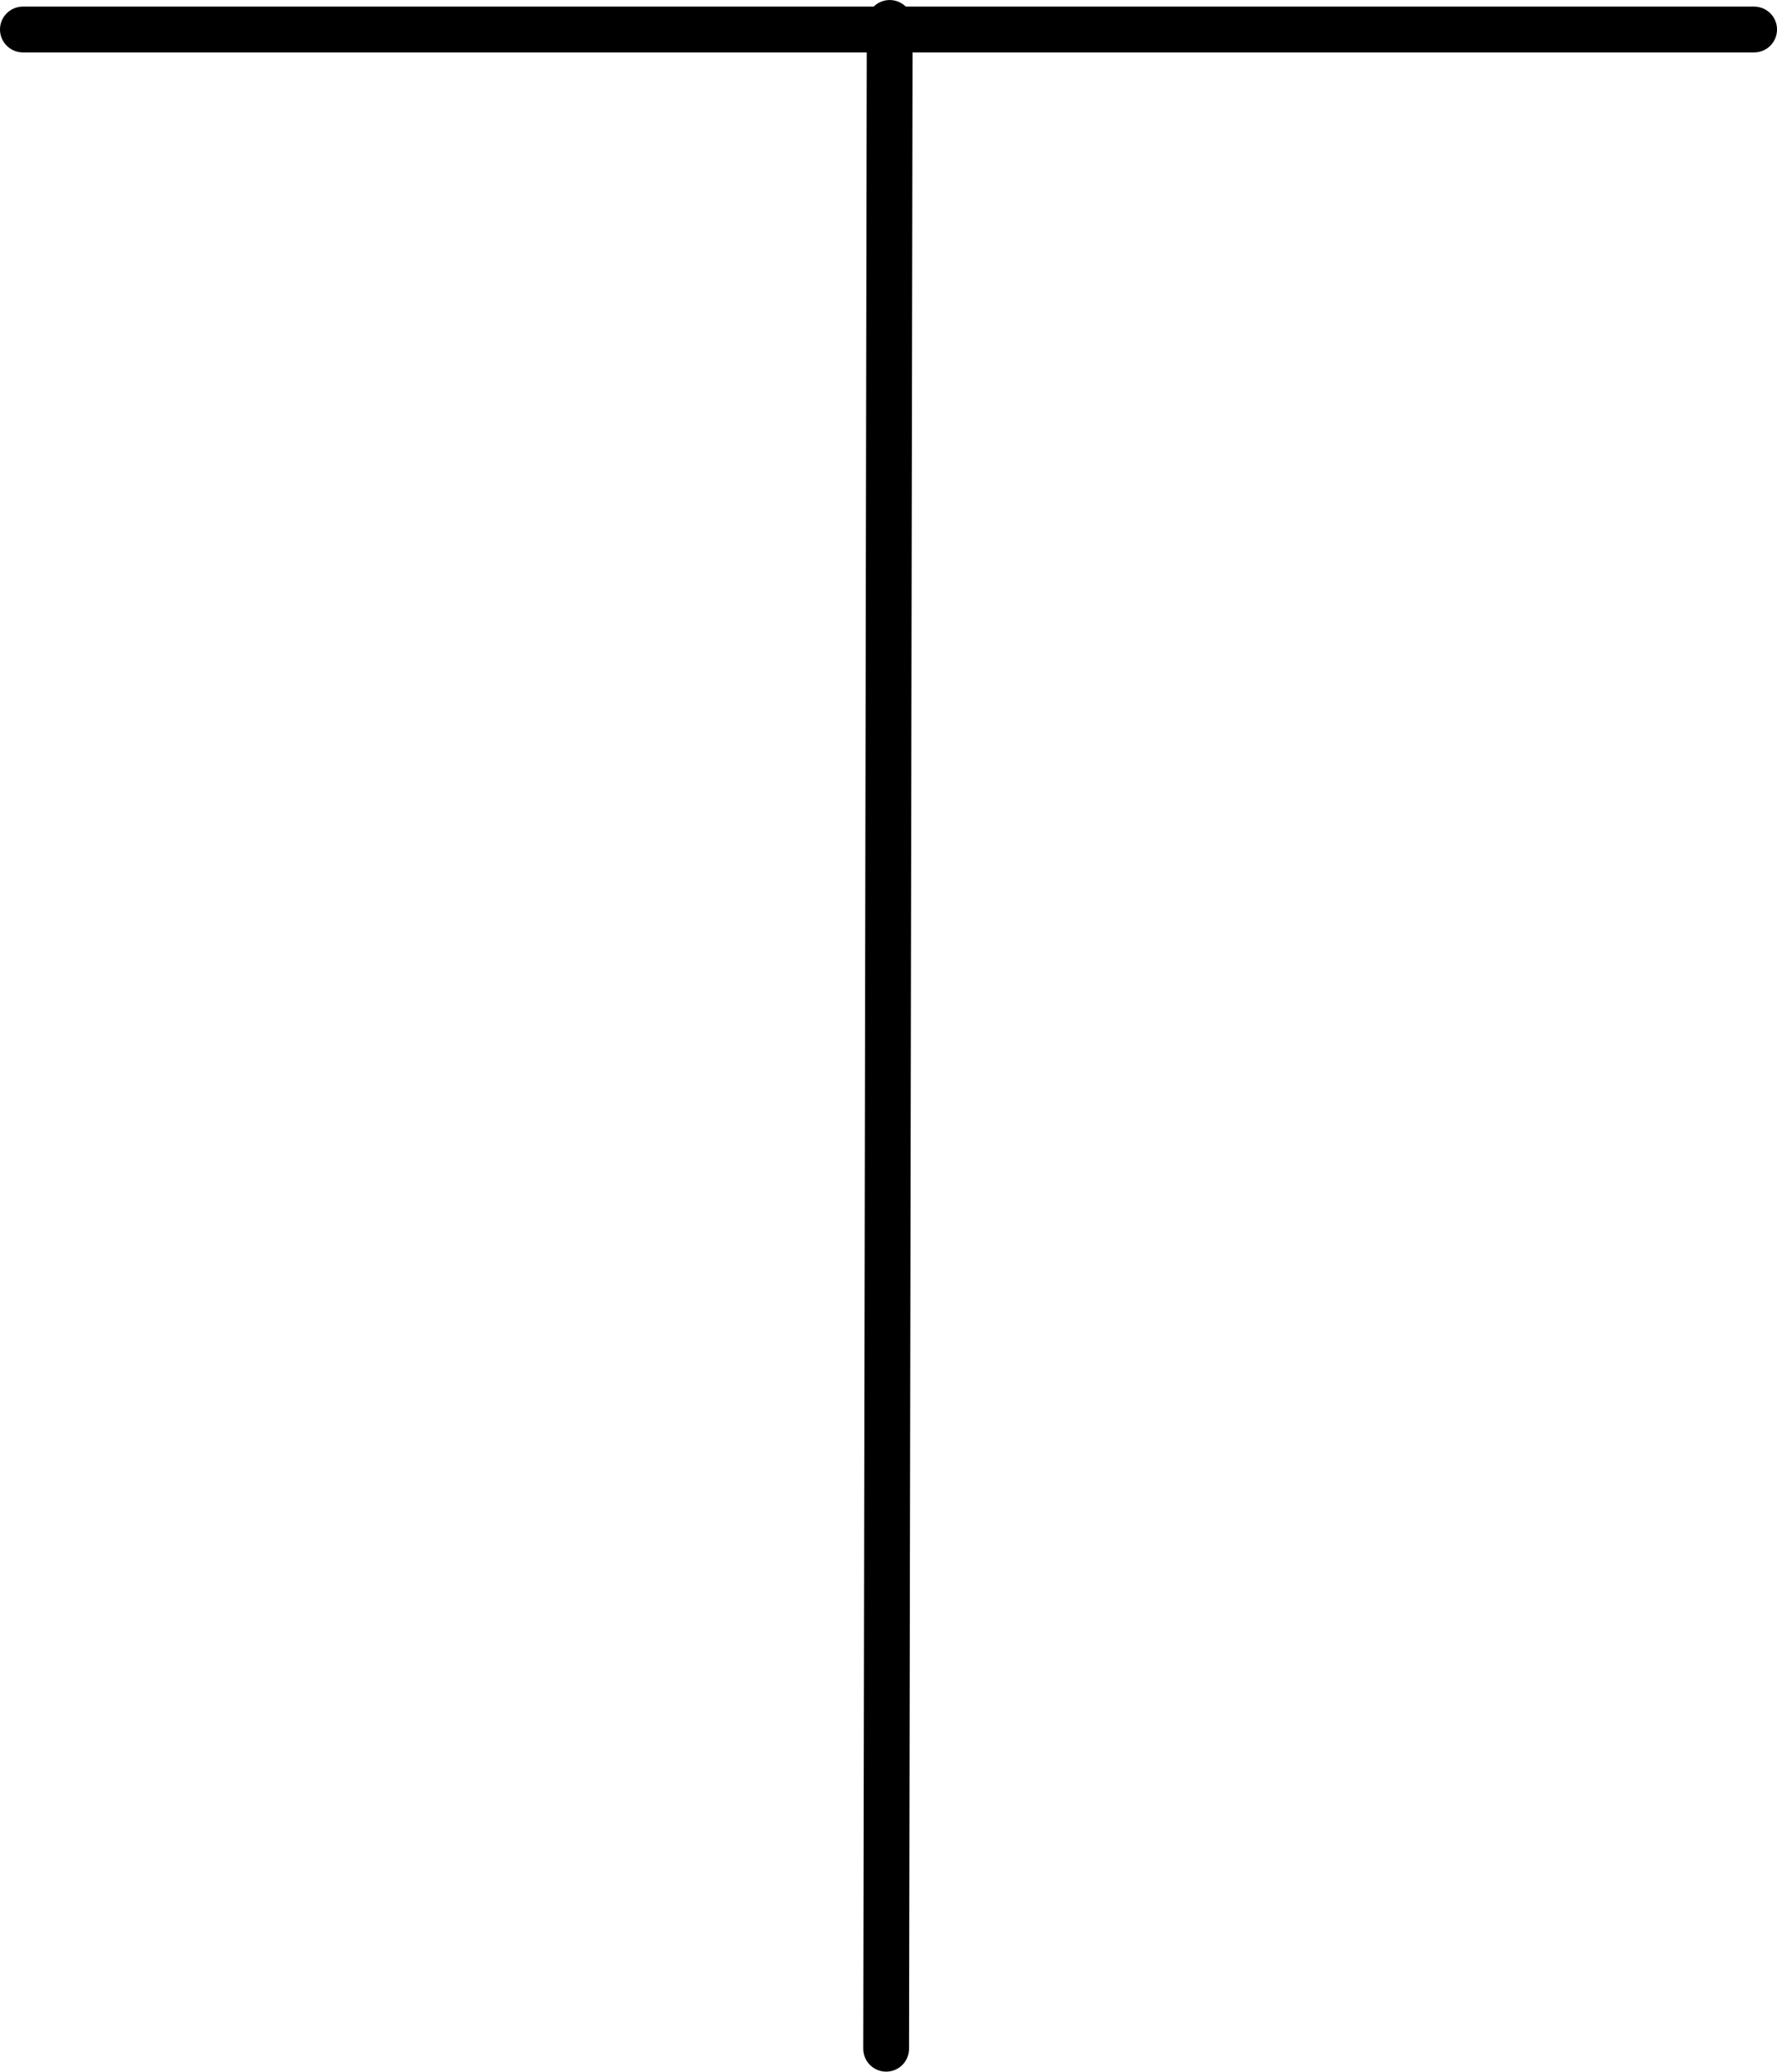 <?xml version="1.0" encoding="UTF-8" standalone="no"?>
<!DOCTYPE svg PUBLIC "-//W3C//DTD SVG 1.1//EN" "http://www.w3.org/Graphics/SVG/1.1/DTD/svg11.dtd">
<!-- Generated by Microsoft Visio, SVG Export PA003A.svg Page-1 -->
<svg xmlns="http://www.w3.org/2000/svg" xmlns:xlink="http://www.w3.org/1999/xlink" xmlns:ev="http://www.w3.org/2001/xml-events"
		xmlns:v="http://schemas.microsoft.com/visio/2003/SVGExtensions/" width="1.212in" height="1.413in"
		viewBox="0 0 87.289 101.761" xml:space="preserve" color-interpolation-filters="sRGB" class="st2">
	<title>PA003A</title>
	<v:documentProperties v:langID="2057" v:metric="true" v:viewMarkup="false"/>

	<style type="text/css">
	<![CDATA[
		.st1 {stroke:#000000;stroke-linecap:round;stroke-linejoin:round;stroke-width:2.25}
		.st2 {fill:none;fill-rule:evenodd;font-size:12px;overflow:visible;stroke-linecap:square;stroke-miterlimit:3}
	]]>
	</style>

	<g v:mID="0" v:index="1" v:groupContext="foregroundPage">
		<title>Page-1</title>
		<v:pageProperties v:drawingScale="0.0393701" v:pageScale="0.0393701" v:drawingUnits="24" v:shadowOffsetX="8.50394"
				v:shadowOffsetY="-8.50394"/>
		<v:layer v:name="Symbol" v:index="0"/>
		<g id="shape1412-1" v:mID="1412" v:groupContext="shape" v:layerMember="0"
				transform="translate(145.464,1.304) rotate(90.101)">
			<title>Sheet.1412</title>
			<path d="M0 101.76 L99.51 101.76" class="st1"/>
		</g>
		<g id="shape1422-4" v:mID="1422" v:groupContext="shape" transform="translate(1.125,-100.313)">
			<title>Sheet.1422</title>
			<path d="M0 101.76 L85.04 101.76" class="st1"/>
		</g>
	</g>
</svg>
